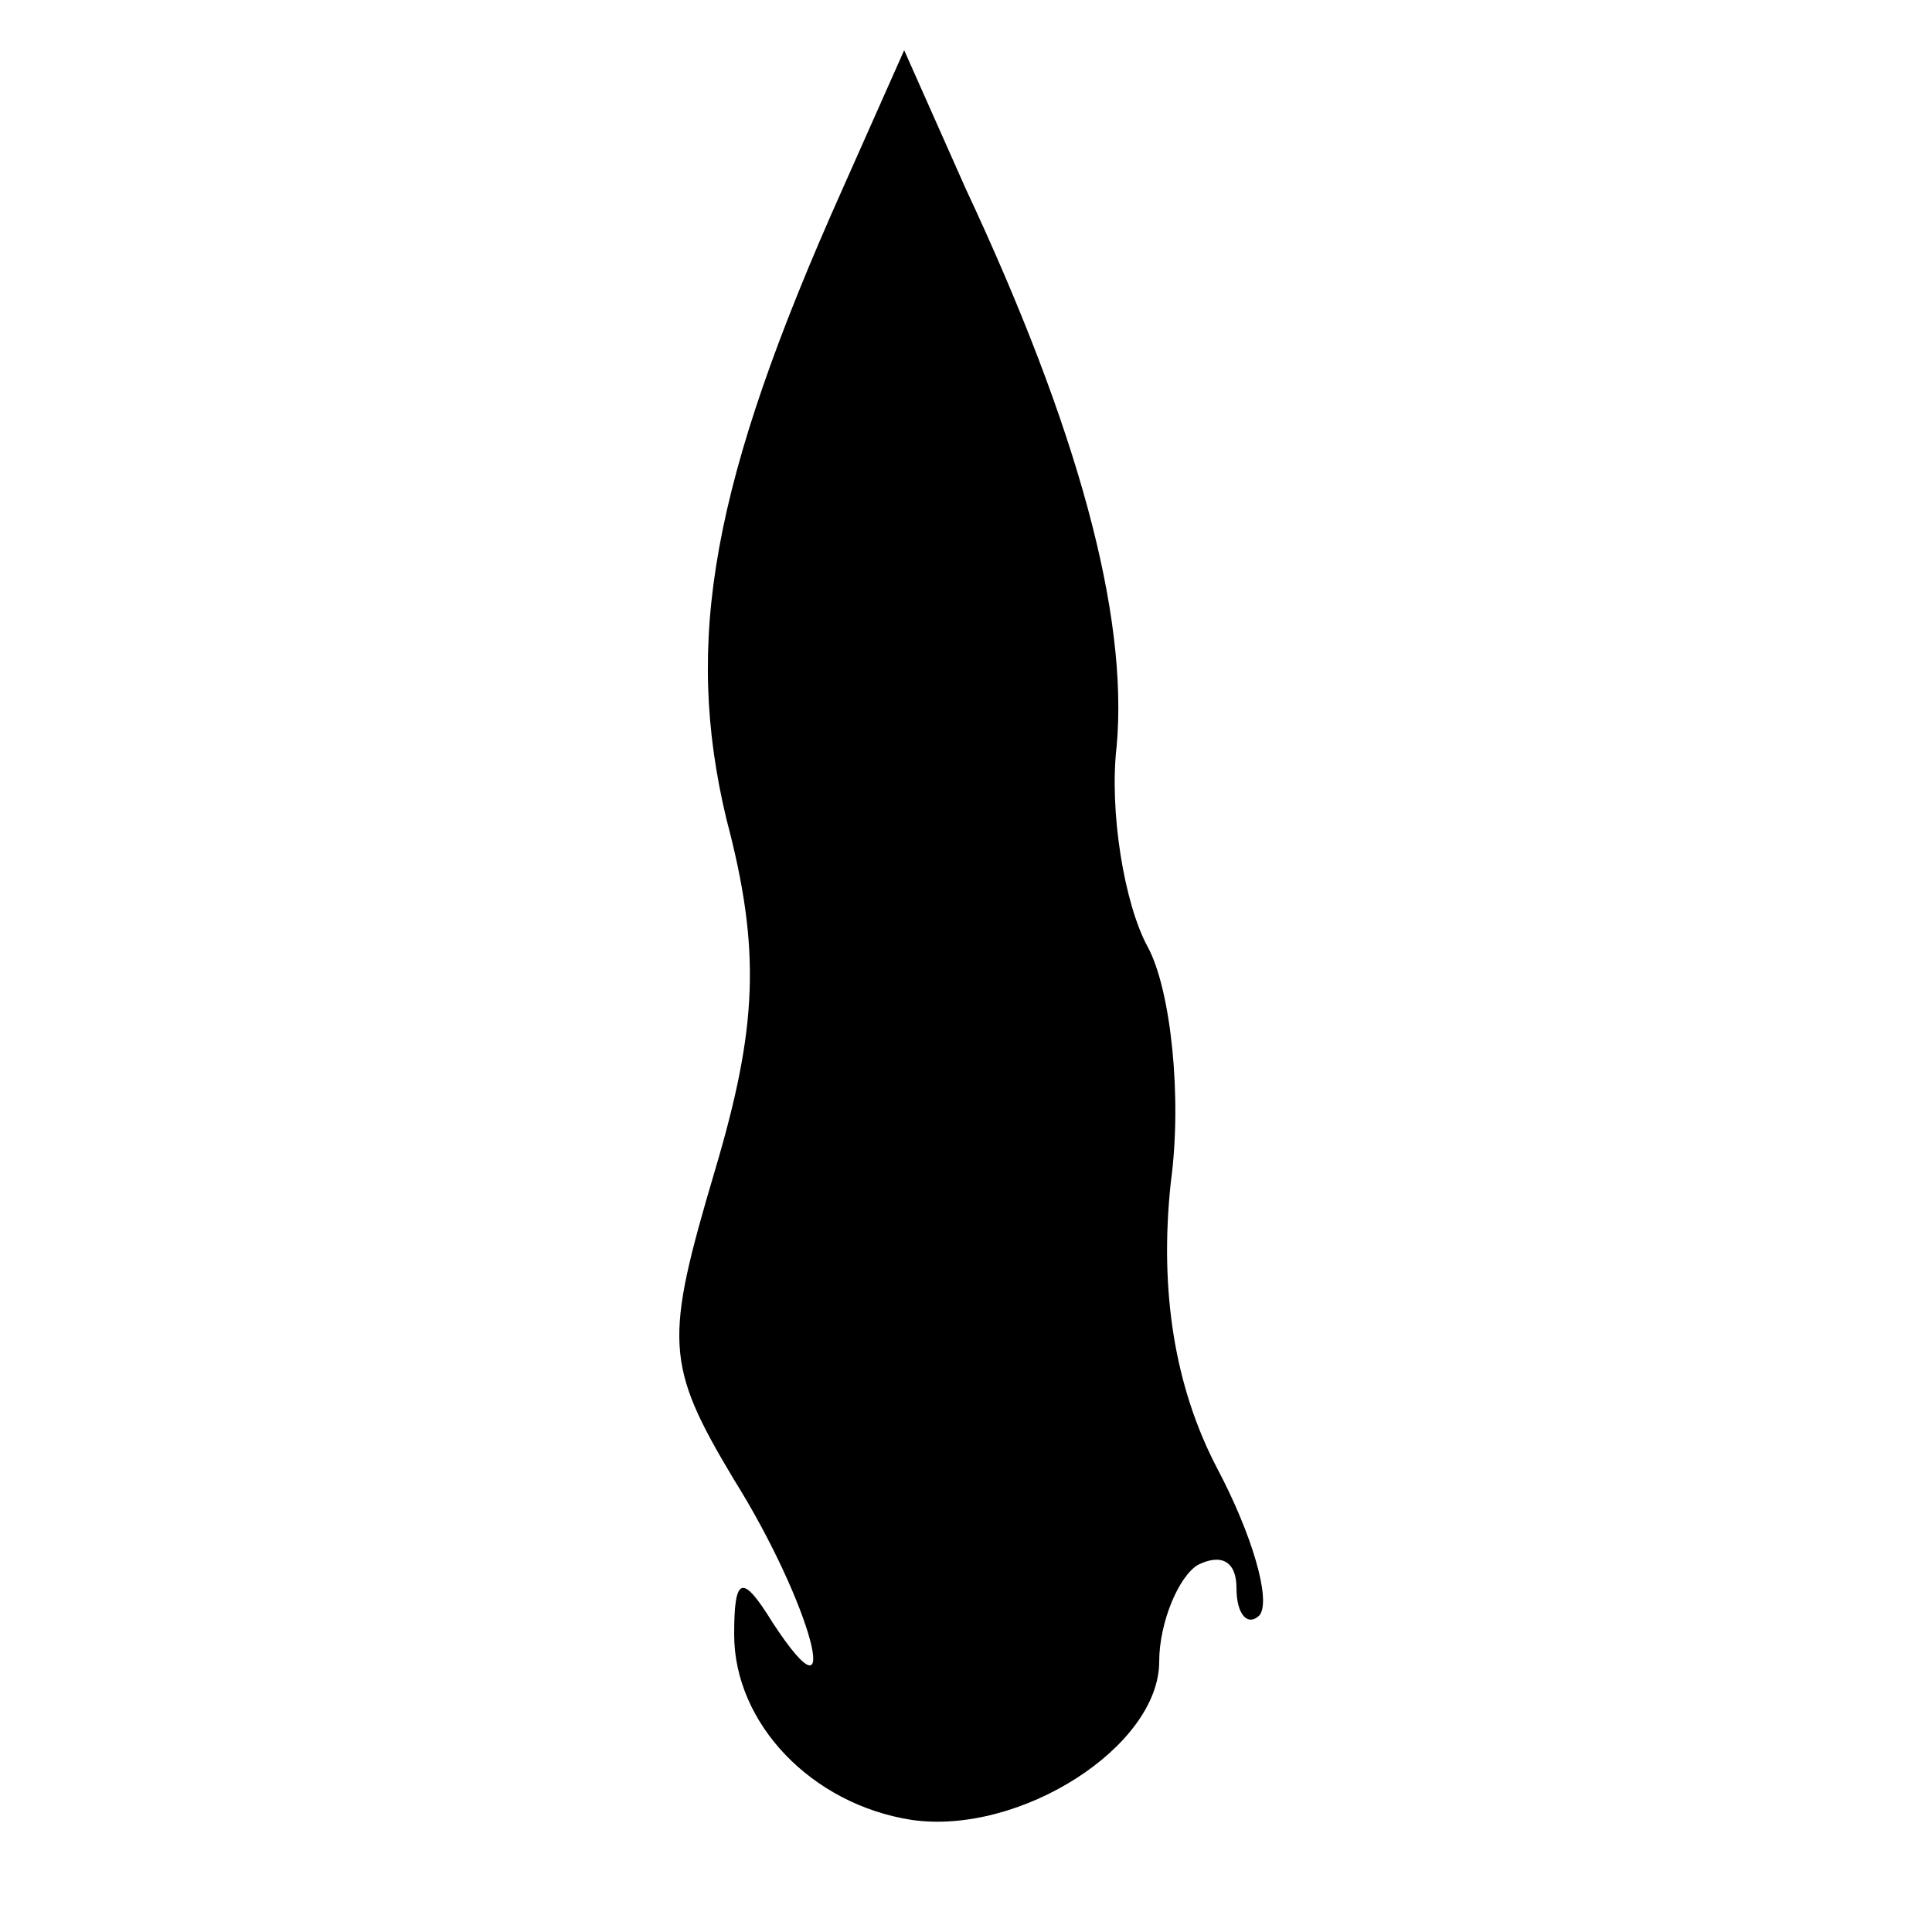 <?xml version="1.0" standalone="no"?>
<!DOCTYPE svg PUBLIC "-//W3C//DTD SVG 20010904//EN"
 "http://www.w3.org/TR/2001/REC-SVG-20010904/DTD/svg10.dtd">
<svg version="1.0" xmlns="http://www.w3.org/2000/svg"
 width="50pt" height="50pt" viewBox="0 0 50 50"
 preserveAspectRatio="xMidYMid meet">

<g transform="translate(0,50) scale(0.1,-0.1)"
fill="#000000" stroke="none">
<path d="M218 451 c-34 -76 -41 -117 -30 -163 9 -34 8 -54 -3 -91 -13 -44 -13
-50 5 -80 20 -32 29 -66 10 -37 -8 13 -10 12 -10 -3 0 -23 20 -44 46 -48 28
-4 64 19 64 41 0 10 5 22 10 25 6 3 10 1 10 -6 0 -7 3 -10 6 -7 3 4 -2 21 -11
38 -11 21 -15 46 -12 74 3 22 0 50 -6 61 -6 11 -10 35 -8 52 3 34 -10 82 -39
144 l-16 36 -16 -36z"/>
</g>
</svg>
